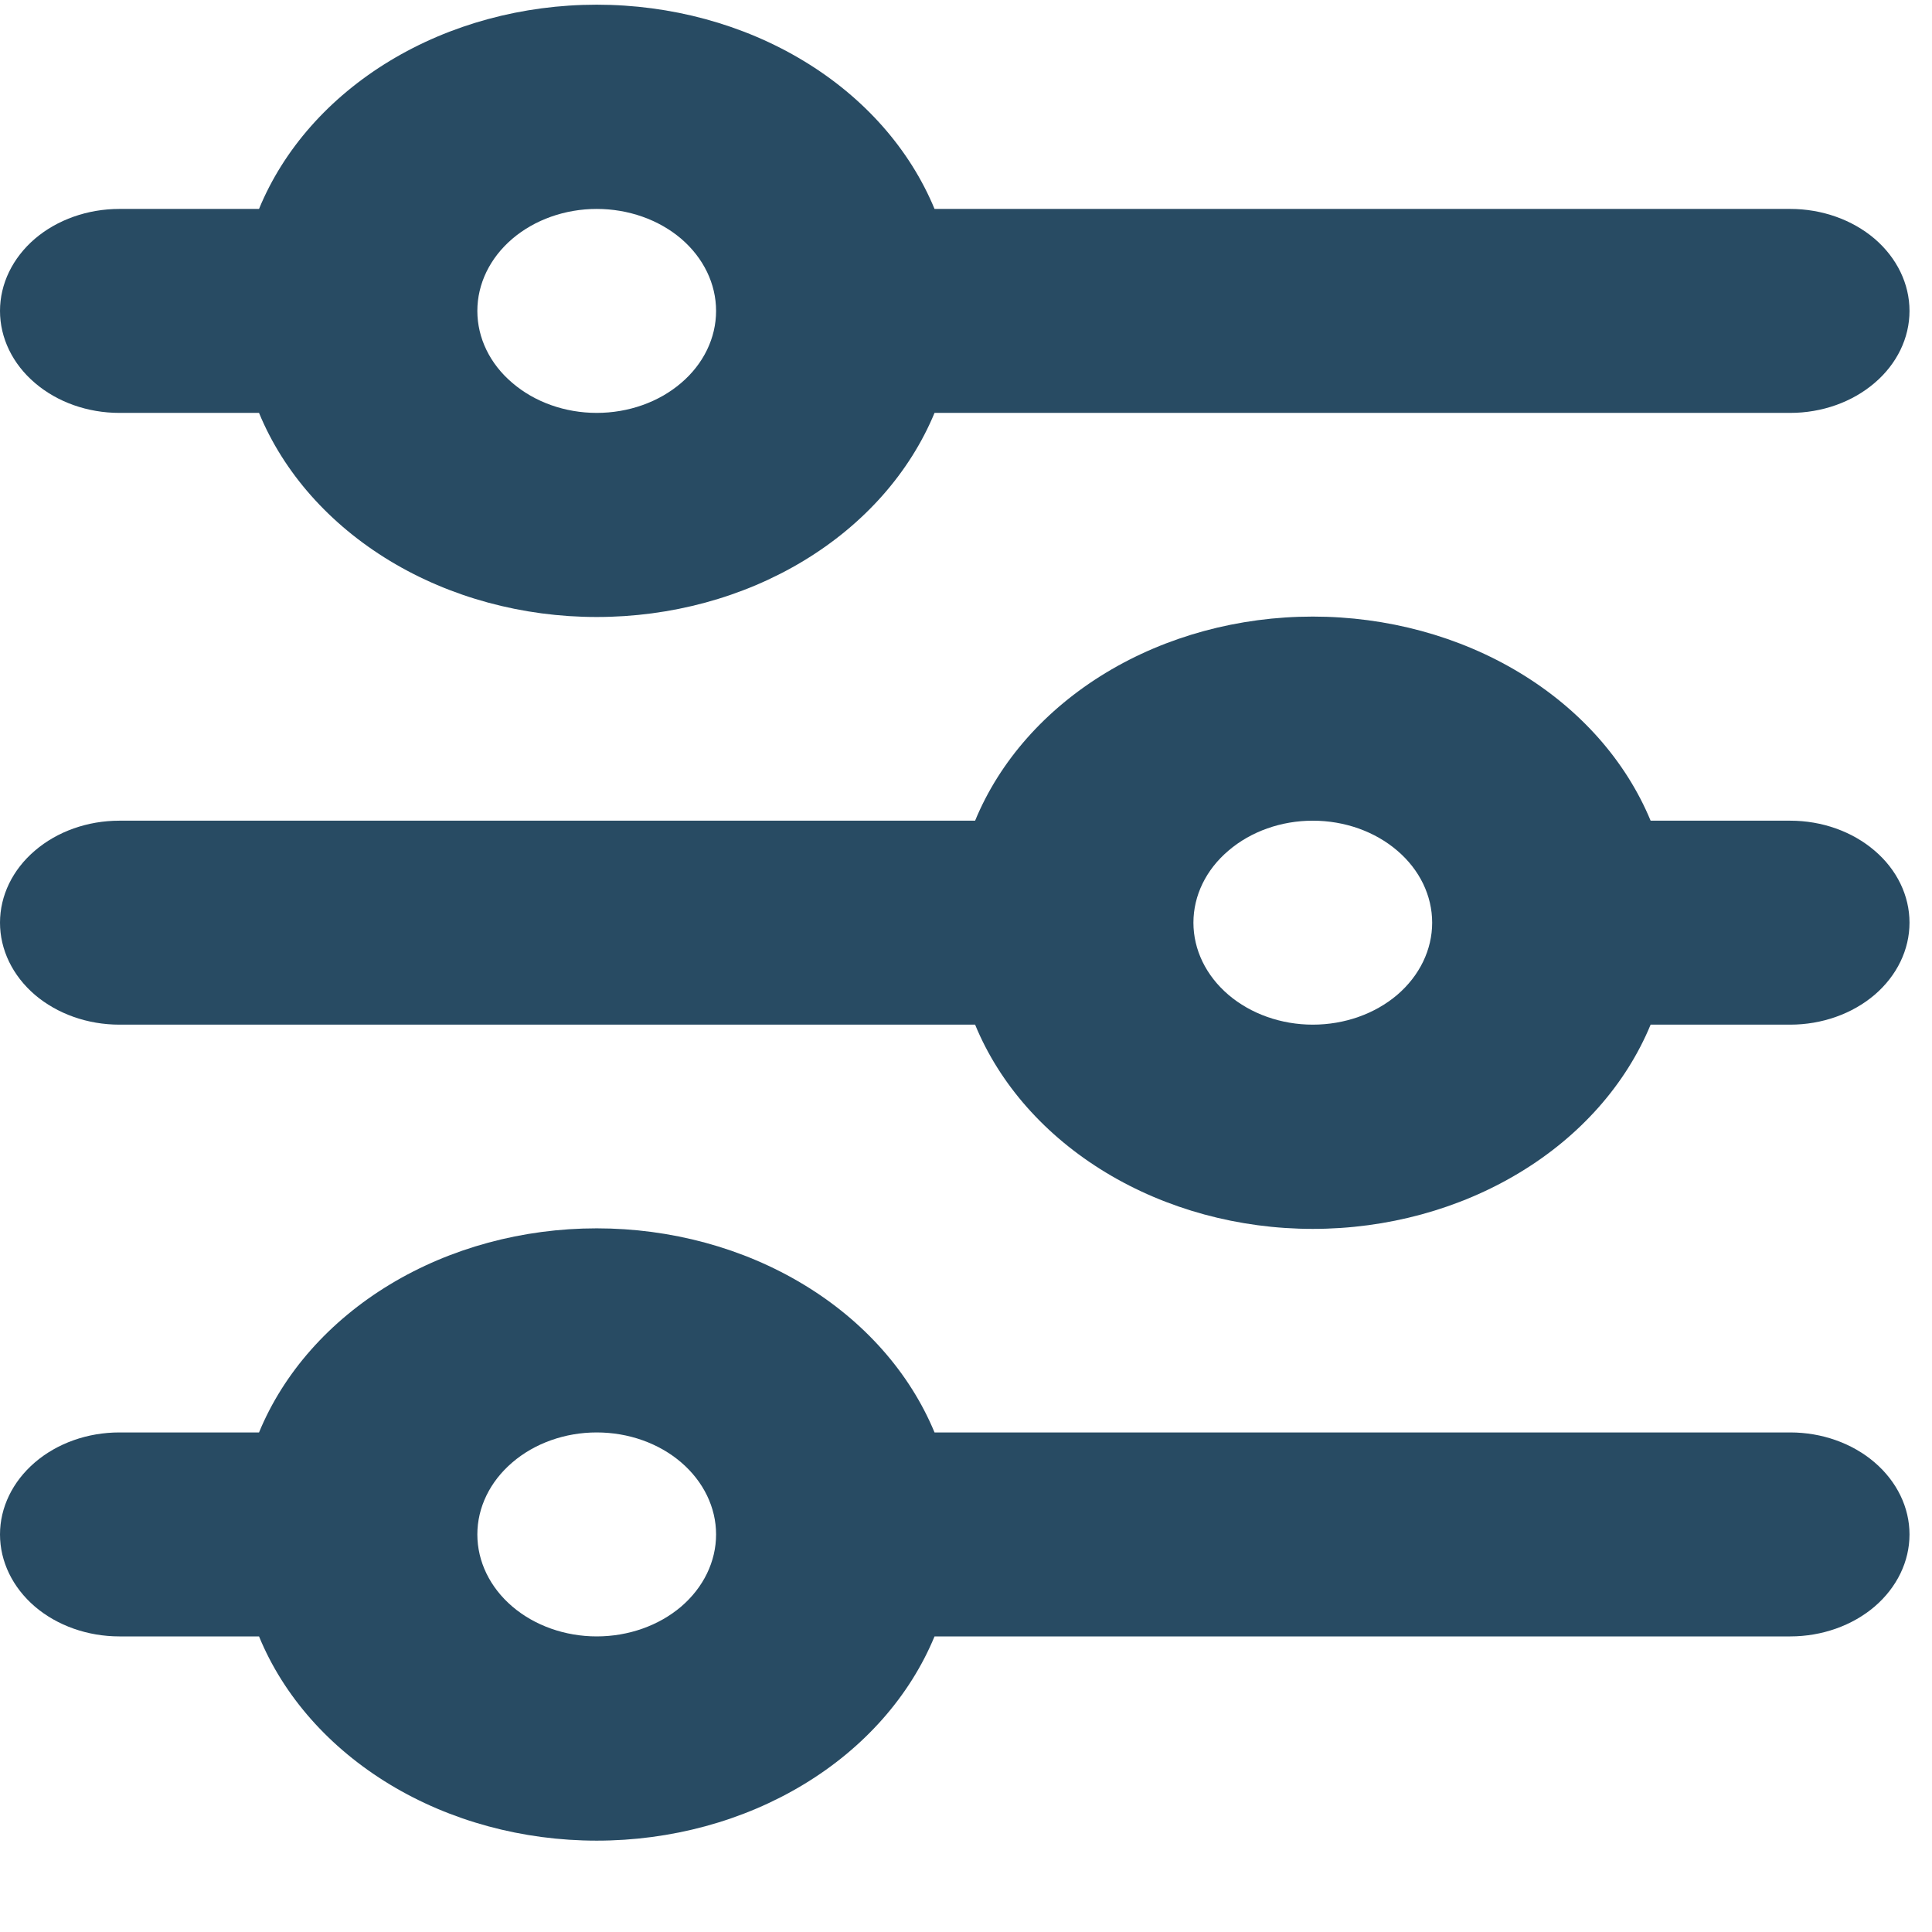 <svg width="14" height="14" viewBox="0 0 14 14" fill="none" xmlns="http://www.w3.org/2000/svg">
<path d="M4.324 1.514C4.095 1.514 3.875 1.592 3.713 1.73C3.55 1.869 3.459 2.057 3.459 2.253C3.459 2.449 3.55 2.637 3.713 2.775C3.875 2.914 4.095 2.992 4.324 2.992C4.554 2.992 4.774 2.914 4.936 2.775C5.098 2.637 5.189 2.449 5.189 2.253C5.189 2.057 5.098 1.869 4.936 1.73C4.774 1.592 4.554 1.514 4.324 1.514ZM1.877 1.514C2.055 1.081 2.387 0.706 2.825 0.441C3.263 0.176 3.787 0.034 4.324 0.034C4.861 0.034 5.385 0.176 5.823 0.441C6.262 0.706 6.593 1.081 6.772 1.514H12.973C13.202 1.514 13.422 1.592 13.584 1.73C13.746 1.869 13.837 2.057 13.837 2.253C13.837 2.449 13.746 2.637 13.584 2.775C13.422 2.914 13.202 2.992 12.973 2.992H6.772C6.593 3.424 6.262 3.799 5.823 4.064C5.385 4.329 4.861 4.471 4.324 4.471C3.787 4.471 3.263 4.329 2.825 4.064C2.387 3.799 2.055 3.424 1.877 2.992H0.865C0.635 2.992 0.415 2.914 0.253 2.775C0.091 2.637 0 2.449 0 2.253C0 2.057 0.091 1.869 0.253 1.73C0.415 1.592 0.635 1.514 0.865 1.514H1.877ZM9.513 5.947C9.284 5.947 9.064 6.025 8.902 6.164C8.739 6.302 8.648 6.49 8.648 6.686C8.648 6.882 8.739 7.07 8.902 7.209C9.064 7.347 9.284 7.425 9.513 7.425C9.743 7.425 9.963 7.347 10.125 7.209C10.287 7.07 10.378 6.882 10.378 6.686C10.378 6.49 10.287 6.302 10.125 6.164C9.963 6.025 9.743 5.947 9.513 5.947ZM7.066 5.947C7.244 5.515 7.576 5.14 8.014 4.875C8.452 4.61 8.976 4.468 9.513 4.468C10.05 4.468 10.574 4.61 11.012 4.875C11.451 5.14 11.782 5.515 11.961 5.947H12.973C13.202 5.947 13.422 6.025 13.584 6.164C13.746 6.302 13.837 6.49 13.837 6.686C13.837 6.882 13.746 7.07 13.584 7.209C13.422 7.347 13.202 7.425 12.973 7.425H11.961C11.782 7.858 11.451 8.232 11.012 8.497C10.574 8.762 10.05 8.905 9.513 8.905C8.976 8.905 8.452 8.762 8.014 8.497C7.576 8.232 7.244 7.858 7.066 7.425H0.865C0.635 7.425 0.415 7.347 0.253 7.209C0.091 7.07 0 6.882 0 6.686C0 6.49 0.091 6.302 0.253 6.164C0.415 6.025 0.635 5.947 0.865 5.947H7.066ZM4.324 10.38C4.095 10.38 3.875 10.458 3.713 10.597C3.55 10.736 3.459 10.924 3.459 11.119C3.459 11.315 3.55 11.503 3.713 11.642C3.875 11.78 4.095 11.858 4.324 11.858C4.554 11.858 4.774 11.78 4.936 11.642C5.098 11.503 5.189 11.315 5.189 11.119C5.189 10.924 5.098 10.736 4.936 10.597C4.774 10.458 4.554 10.38 4.324 10.38ZM1.877 10.38C2.055 9.948 2.387 9.573 2.825 9.308C3.263 9.043 3.787 8.901 4.324 8.901C4.861 8.901 5.385 9.043 5.823 9.308C6.262 9.573 6.593 9.948 6.772 10.38H12.973C13.202 10.38 13.422 10.458 13.584 10.597C13.746 10.736 13.837 10.924 13.837 11.119C13.837 11.315 13.746 11.503 13.584 11.642C13.422 11.78 13.202 11.858 12.973 11.858H6.772C6.593 12.291 6.262 12.666 5.823 12.931C5.385 13.196 4.861 13.338 4.324 13.338C3.787 13.338 3.263 13.196 2.825 12.931C2.387 12.666 2.055 12.291 1.877 11.858H0.865C0.635 11.858 0.415 11.78 0.253 11.642C0.091 11.503 0 11.315 0 11.119C0 10.924 0.091 10.736 0.253 10.597C0.415 10.458 0.635 10.38 0.865 10.38H1.877Z" fill="#284B63"/>
</svg>
